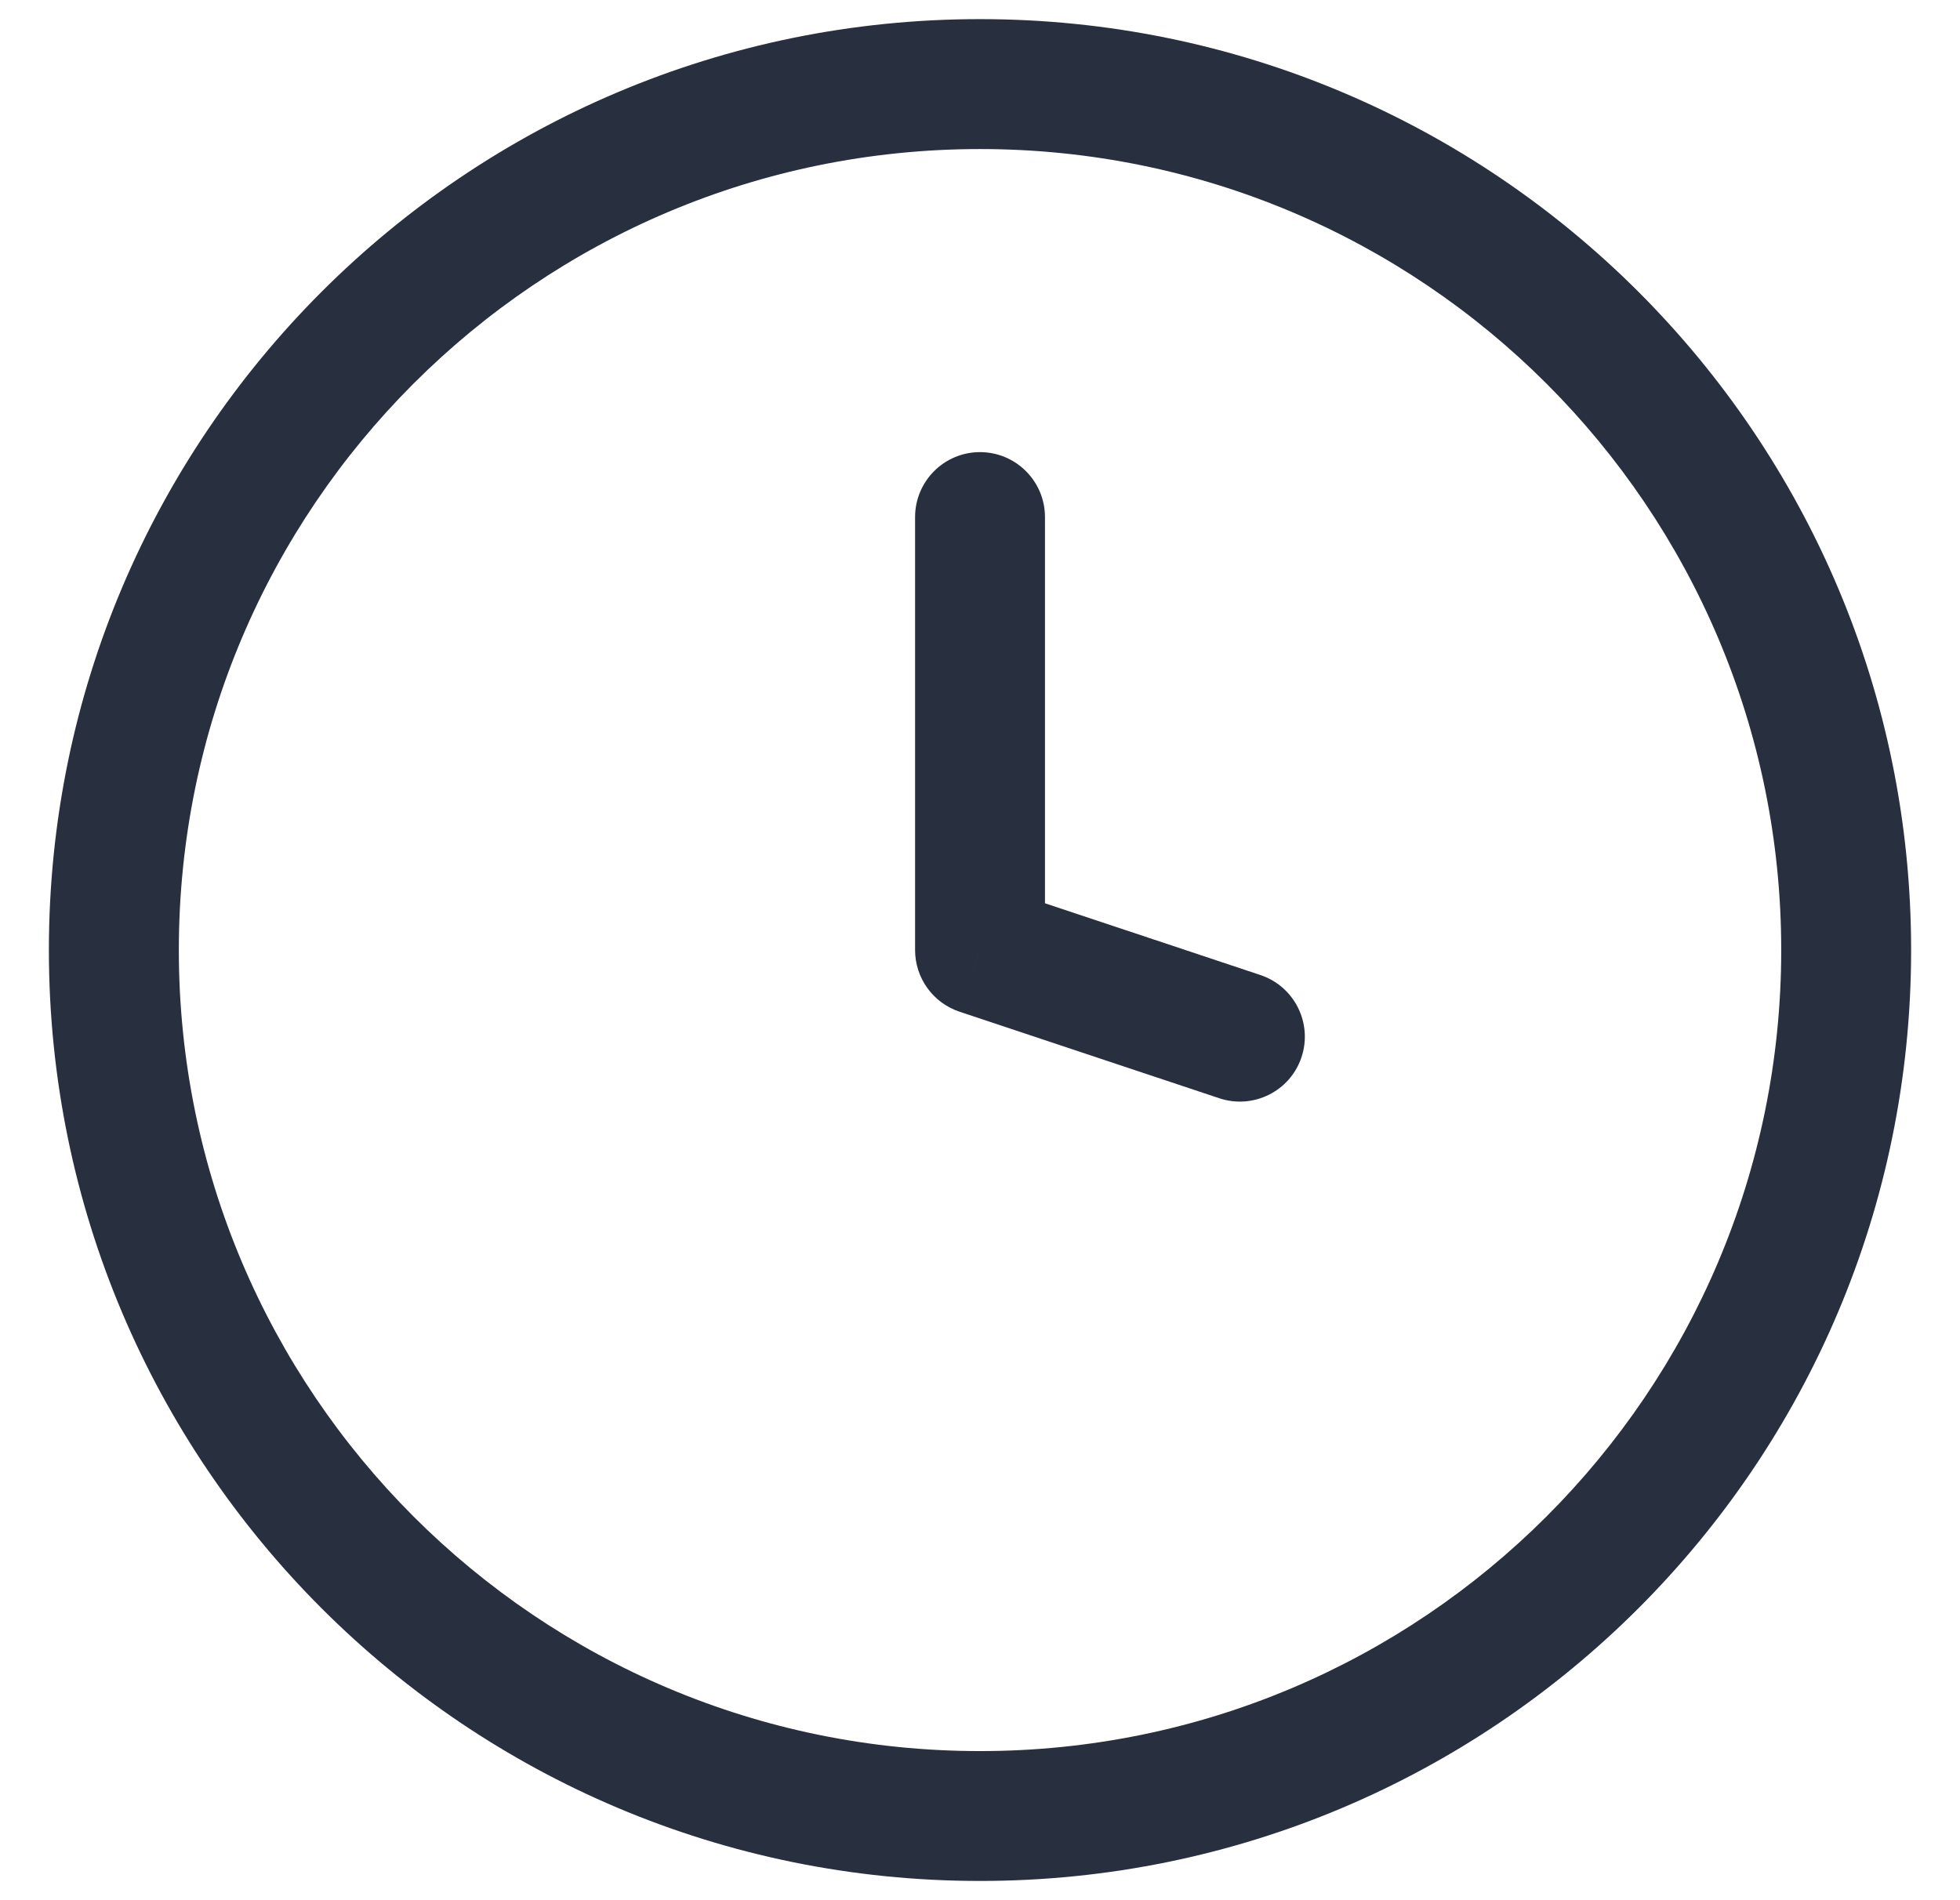 <svg width="33" height="32" viewBox="0 0 33 32" fill="none" xmlns="http://www.w3.org/2000/svg">
<path d="M16.5 15.999H15.407C15.407 16.47 15.708 16.888 16.154 17.037L16.5 15.999ZM17.594 8.708C17.594 8.104 17.104 7.614 16.5 7.614C15.896 7.614 15.407 8.104 15.407 8.708H17.594ZM20.529 18.495C21.102 18.686 21.722 18.377 21.913 17.804C22.104 17.23 21.794 16.611 21.221 16.42L20.529 18.495ZM17.594 15.999V8.708H15.407V15.999H17.594ZM16.154 17.037L20.529 18.495L21.221 16.42L16.846 14.962L16.154 17.037ZM29.99 15.999C29.99 23.449 23.95 29.489 16.5 29.489V31.676C25.159 31.676 32.177 24.658 32.177 15.999H29.99ZM16.5 29.489C9.05 29.489 3.011 23.449 3.011 15.999H0.823C0.823 24.658 7.842 31.676 16.5 31.676V29.489ZM3.011 15.999C3.011 8.549 9.05 2.51 16.5 2.51V0.322C7.842 0.322 0.823 7.341 0.823 15.999H3.011ZM16.5 2.51C23.95 2.51 29.99 8.549 29.99 15.999H32.177C32.177 7.341 25.159 0.322 16.5 0.322V2.51Z" fill="#28303F"/>
</svg>
